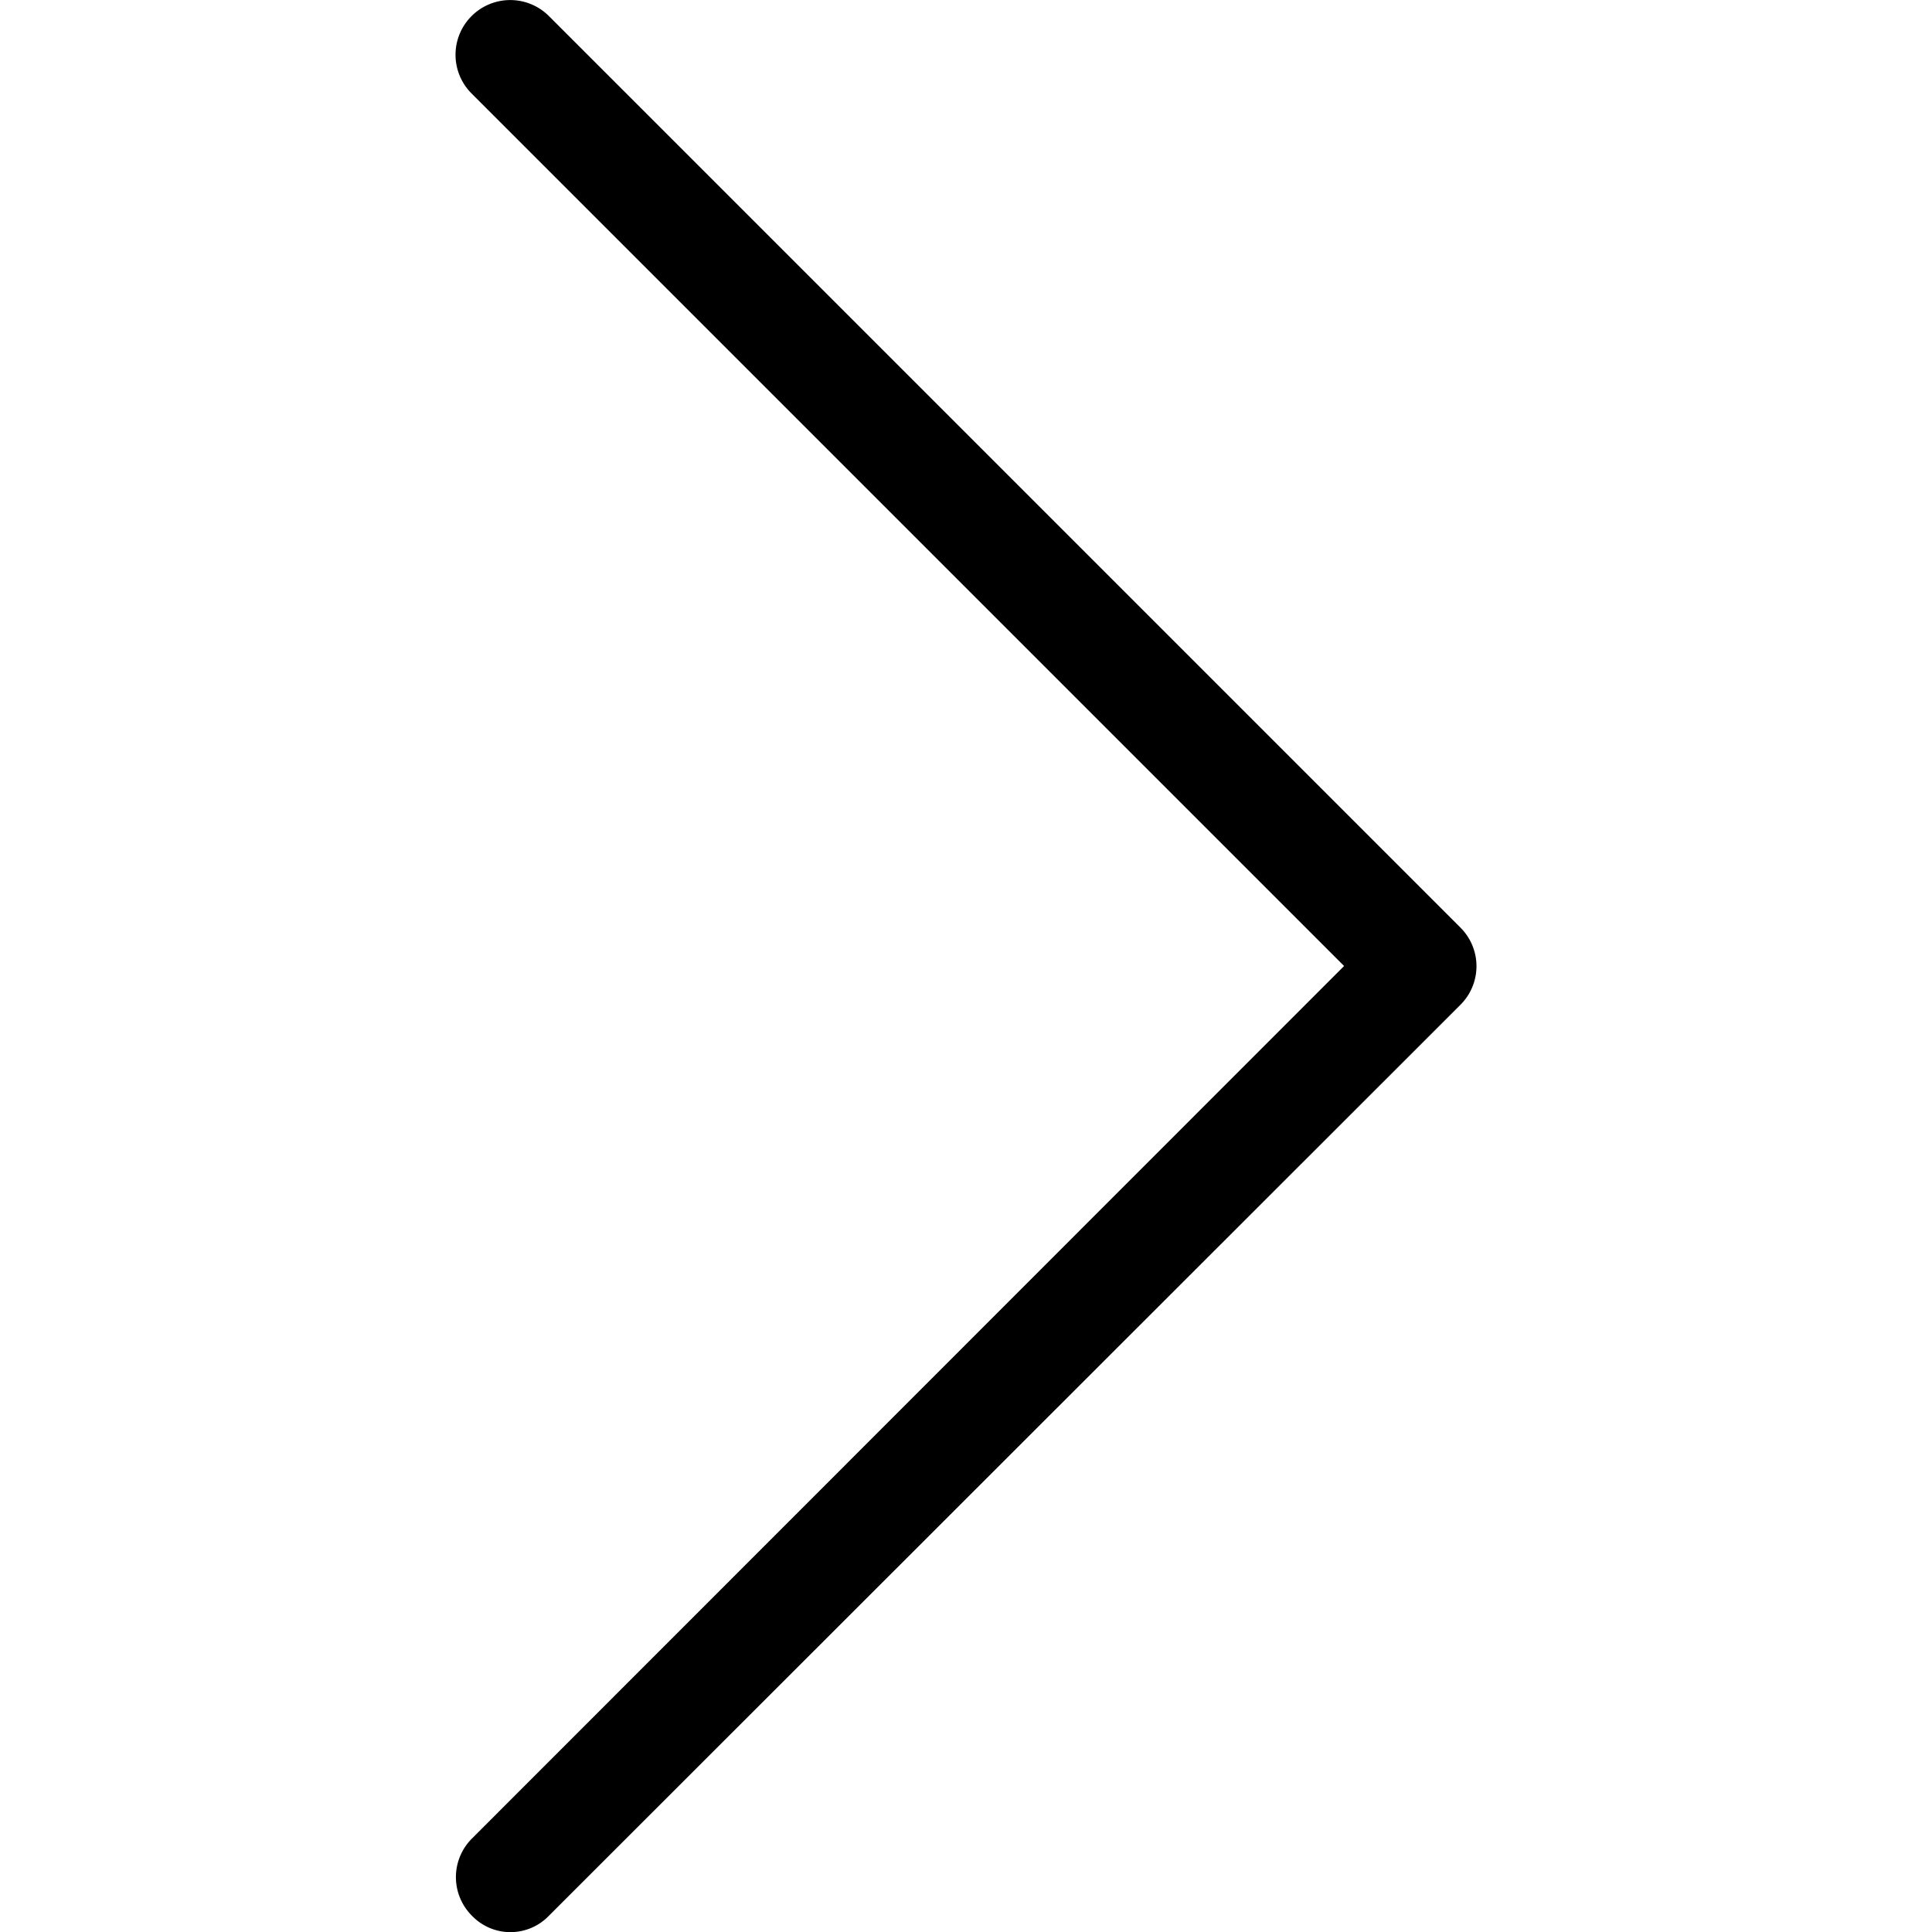 <svg viewBox="0 0 10 10" version="1.1" xmlns="http://www.w3.org/2000/svg" width="10" height="10" xml:space="preserve" fill-rule="evenodd" clip-rule="evenodd" stroke-linejoin="round" stroke-miterlimit="1.414"><path d="M6.957 5L2.441.484a.283.283 0 1 1 .4-.401l4.718 4.718a.282.282 0 0 1 0 .4L2.841 9.916a.276.276 0 0 1-.398 0 .282.282 0 0 1 0-.4L6.957 5z" fill-rule="nonzero"/></svg>